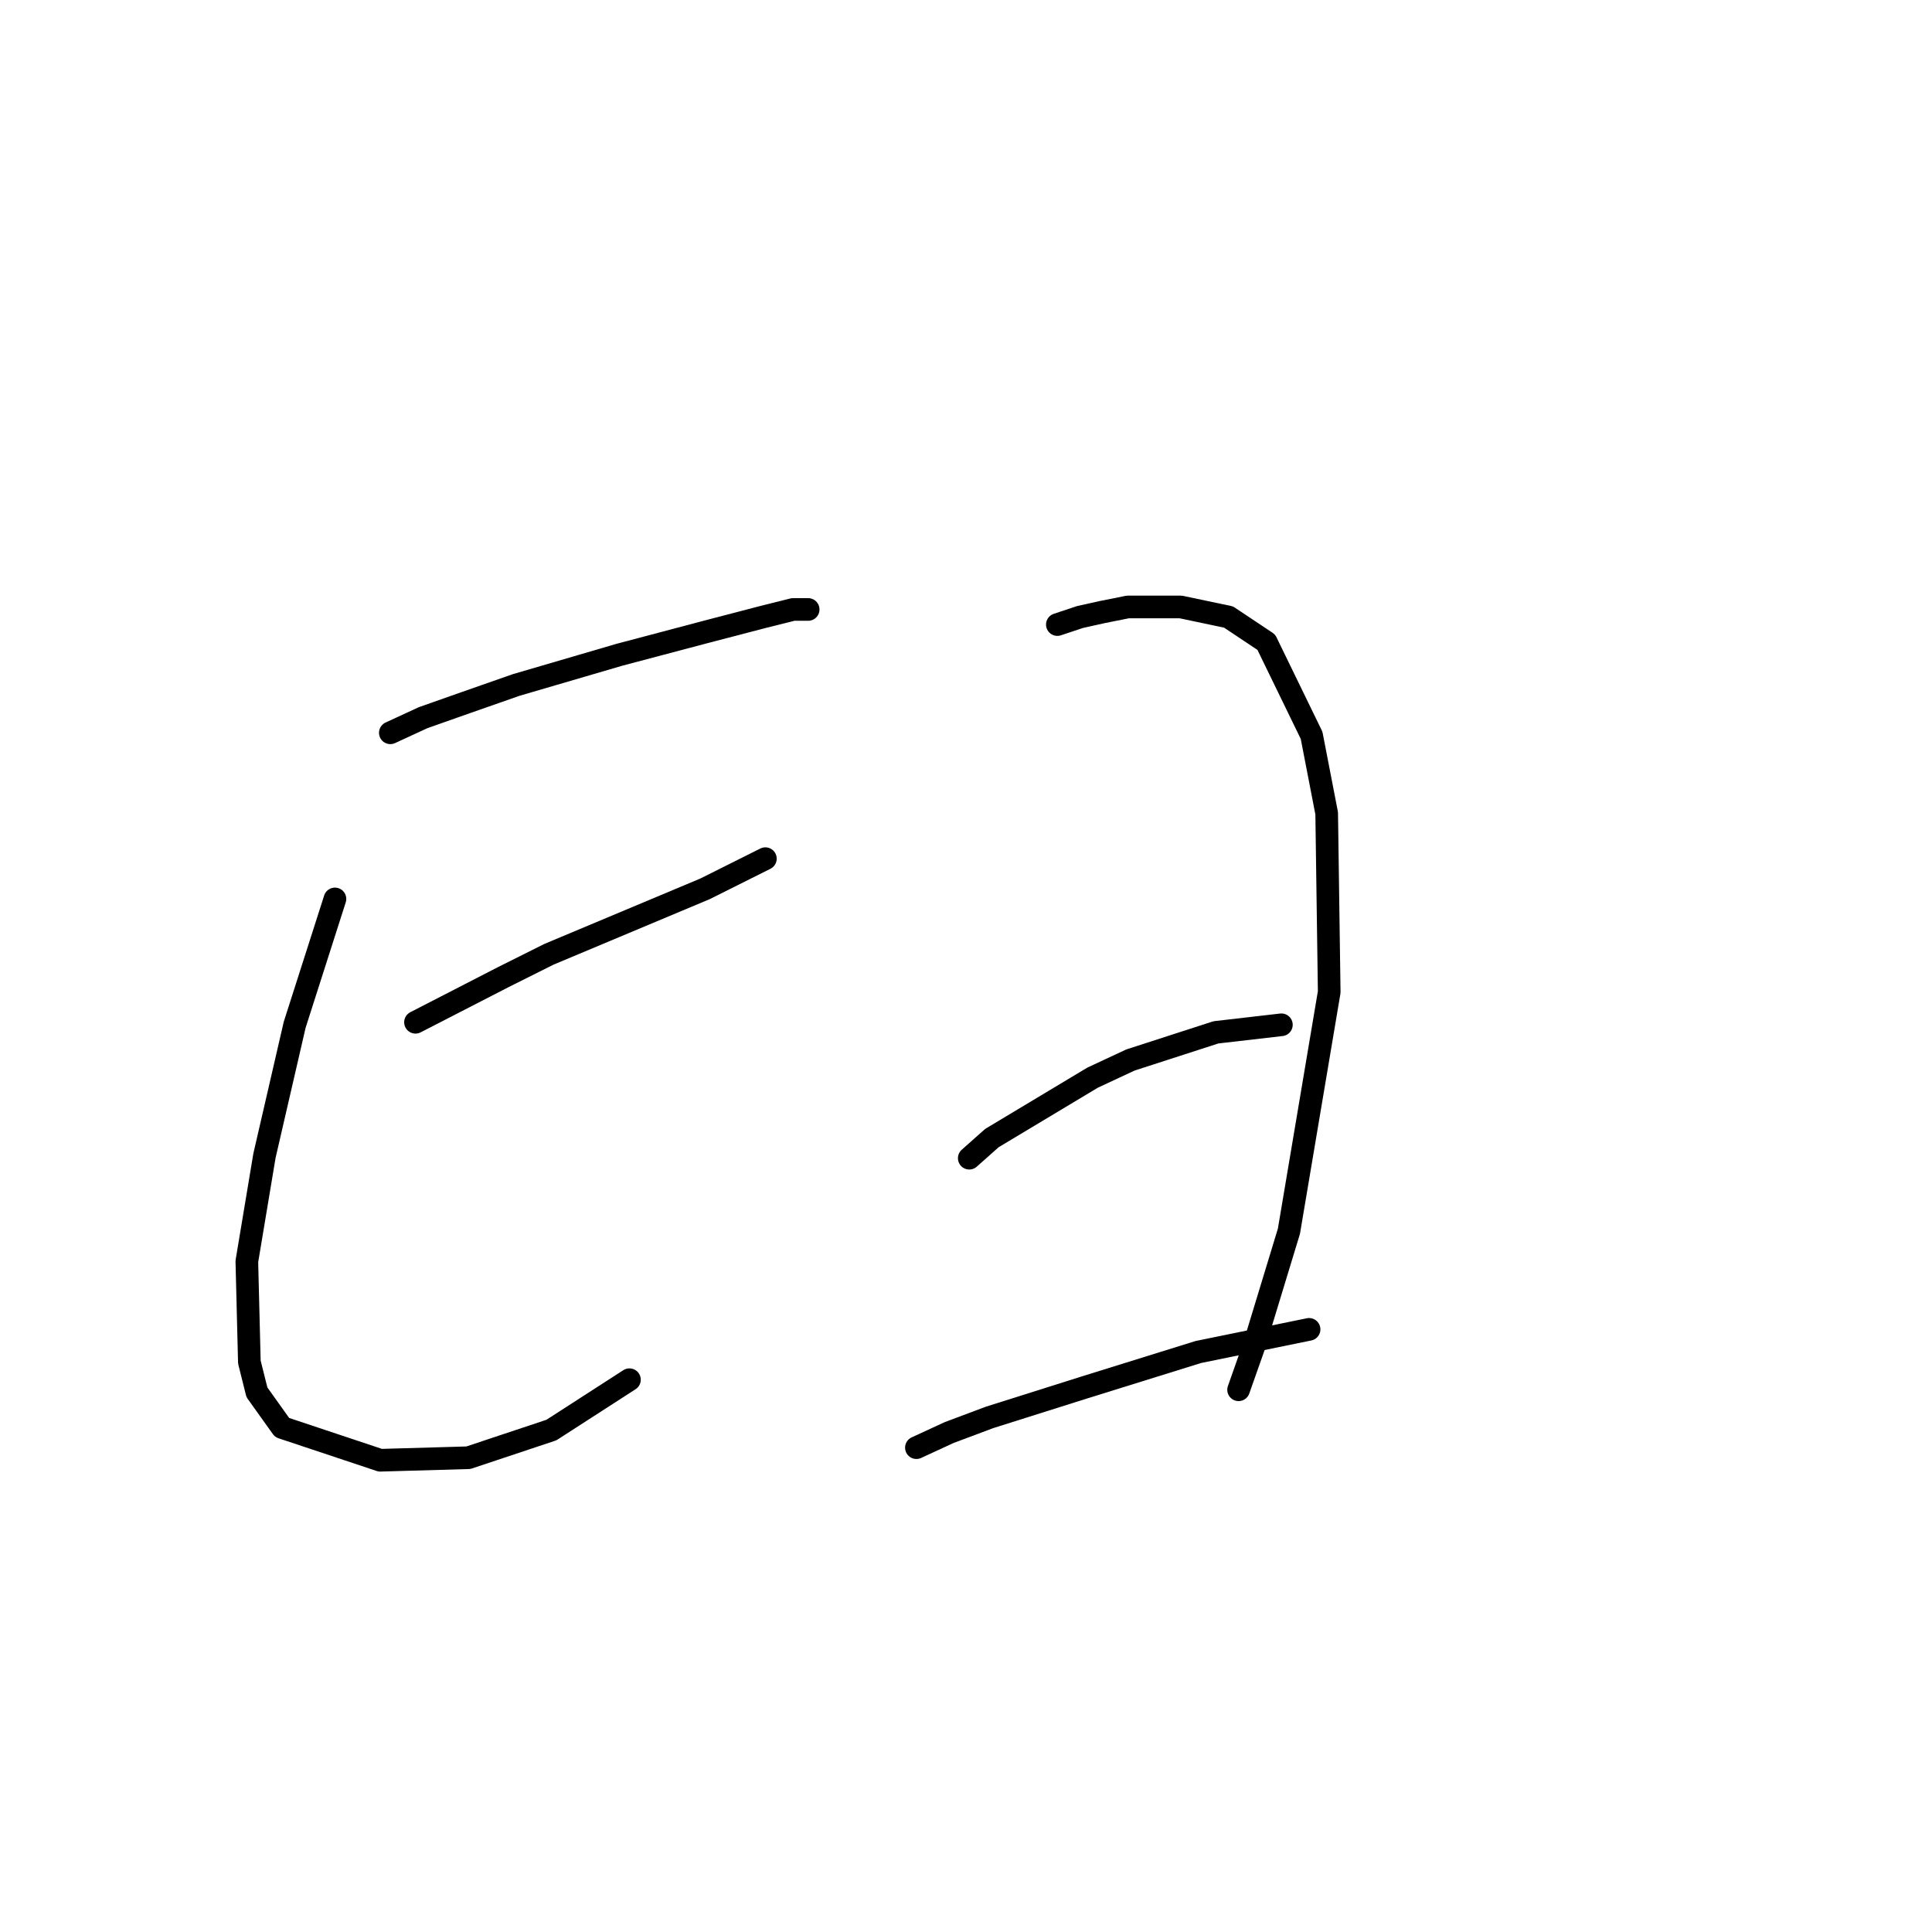 <?xml version="1.0" standalone="no"?>
    <svg width="256" height="256" xmlns="http://www.w3.org/2000/svg" version="1.1">
    <polyline stroke="black" stroke-width="3" stroke-linecap="round" fill="transparent" stroke-linejoin="round" points="51.72 97.1 56.056 95.099 61.726 93.098 68.396 90.763 82.071 86.761 93.411 83.759 101.082 81.758 105.085 80.757 107.086 80.757 107.086 80.757 " />
        <polyline stroke="black" stroke-width="3" stroke-linecap="round" fill="transparent" stroke-linejoin="round" points="44.382 119.113 39.046 135.79 35.043 153.134 32.708 167.142 33.042 180.483 34.043 184.486 37.378 189.155 50.386 193.491 62.059 193.157 73.066 189.488 83.405 182.818 83.405 182.818 " />
        <polyline stroke="black" stroke-width="3" stroke-linecap="round" fill="transparent" stroke-linejoin="round" points="55.055 135.456 66.729 129.453 72.732 126.451 93.411 117.779 101.416 113.777 101.416 113.777 " />
        <polyline stroke="black" stroke-width="3" stroke-linecap="round" fill="transparent" stroke-linejoin="round" points="140.105 82.758 143.107 81.758 146.109 81.091 149.444 80.424 156.448 80.424 162.786 81.758 167.789 85.093 173.792 97.434 175.793 107.773 176.127 131.454 170.79 163.14 166.121 178.482 164.12 184.152 164.12 184.152 " />
        <polyline stroke="black" stroke-width="3" stroke-linecap="round" fill="transparent" stroke-linejoin="round" points="128.432 153.467 131.434 150.799 144.775 142.794 149.778 140.459 161.118 136.791 169.79 135.79 169.79 135.79 " />
        <polyline stroke="black" stroke-width="3" stroke-linecap="round" fill="transparent" stroke-linejoin="round" points="121.428 191.823 125.764 189.822 131.1 187.821 143.774 183.818 158.783 179.149 173.459 176.147 173.459 176.147 " />
        </svg>